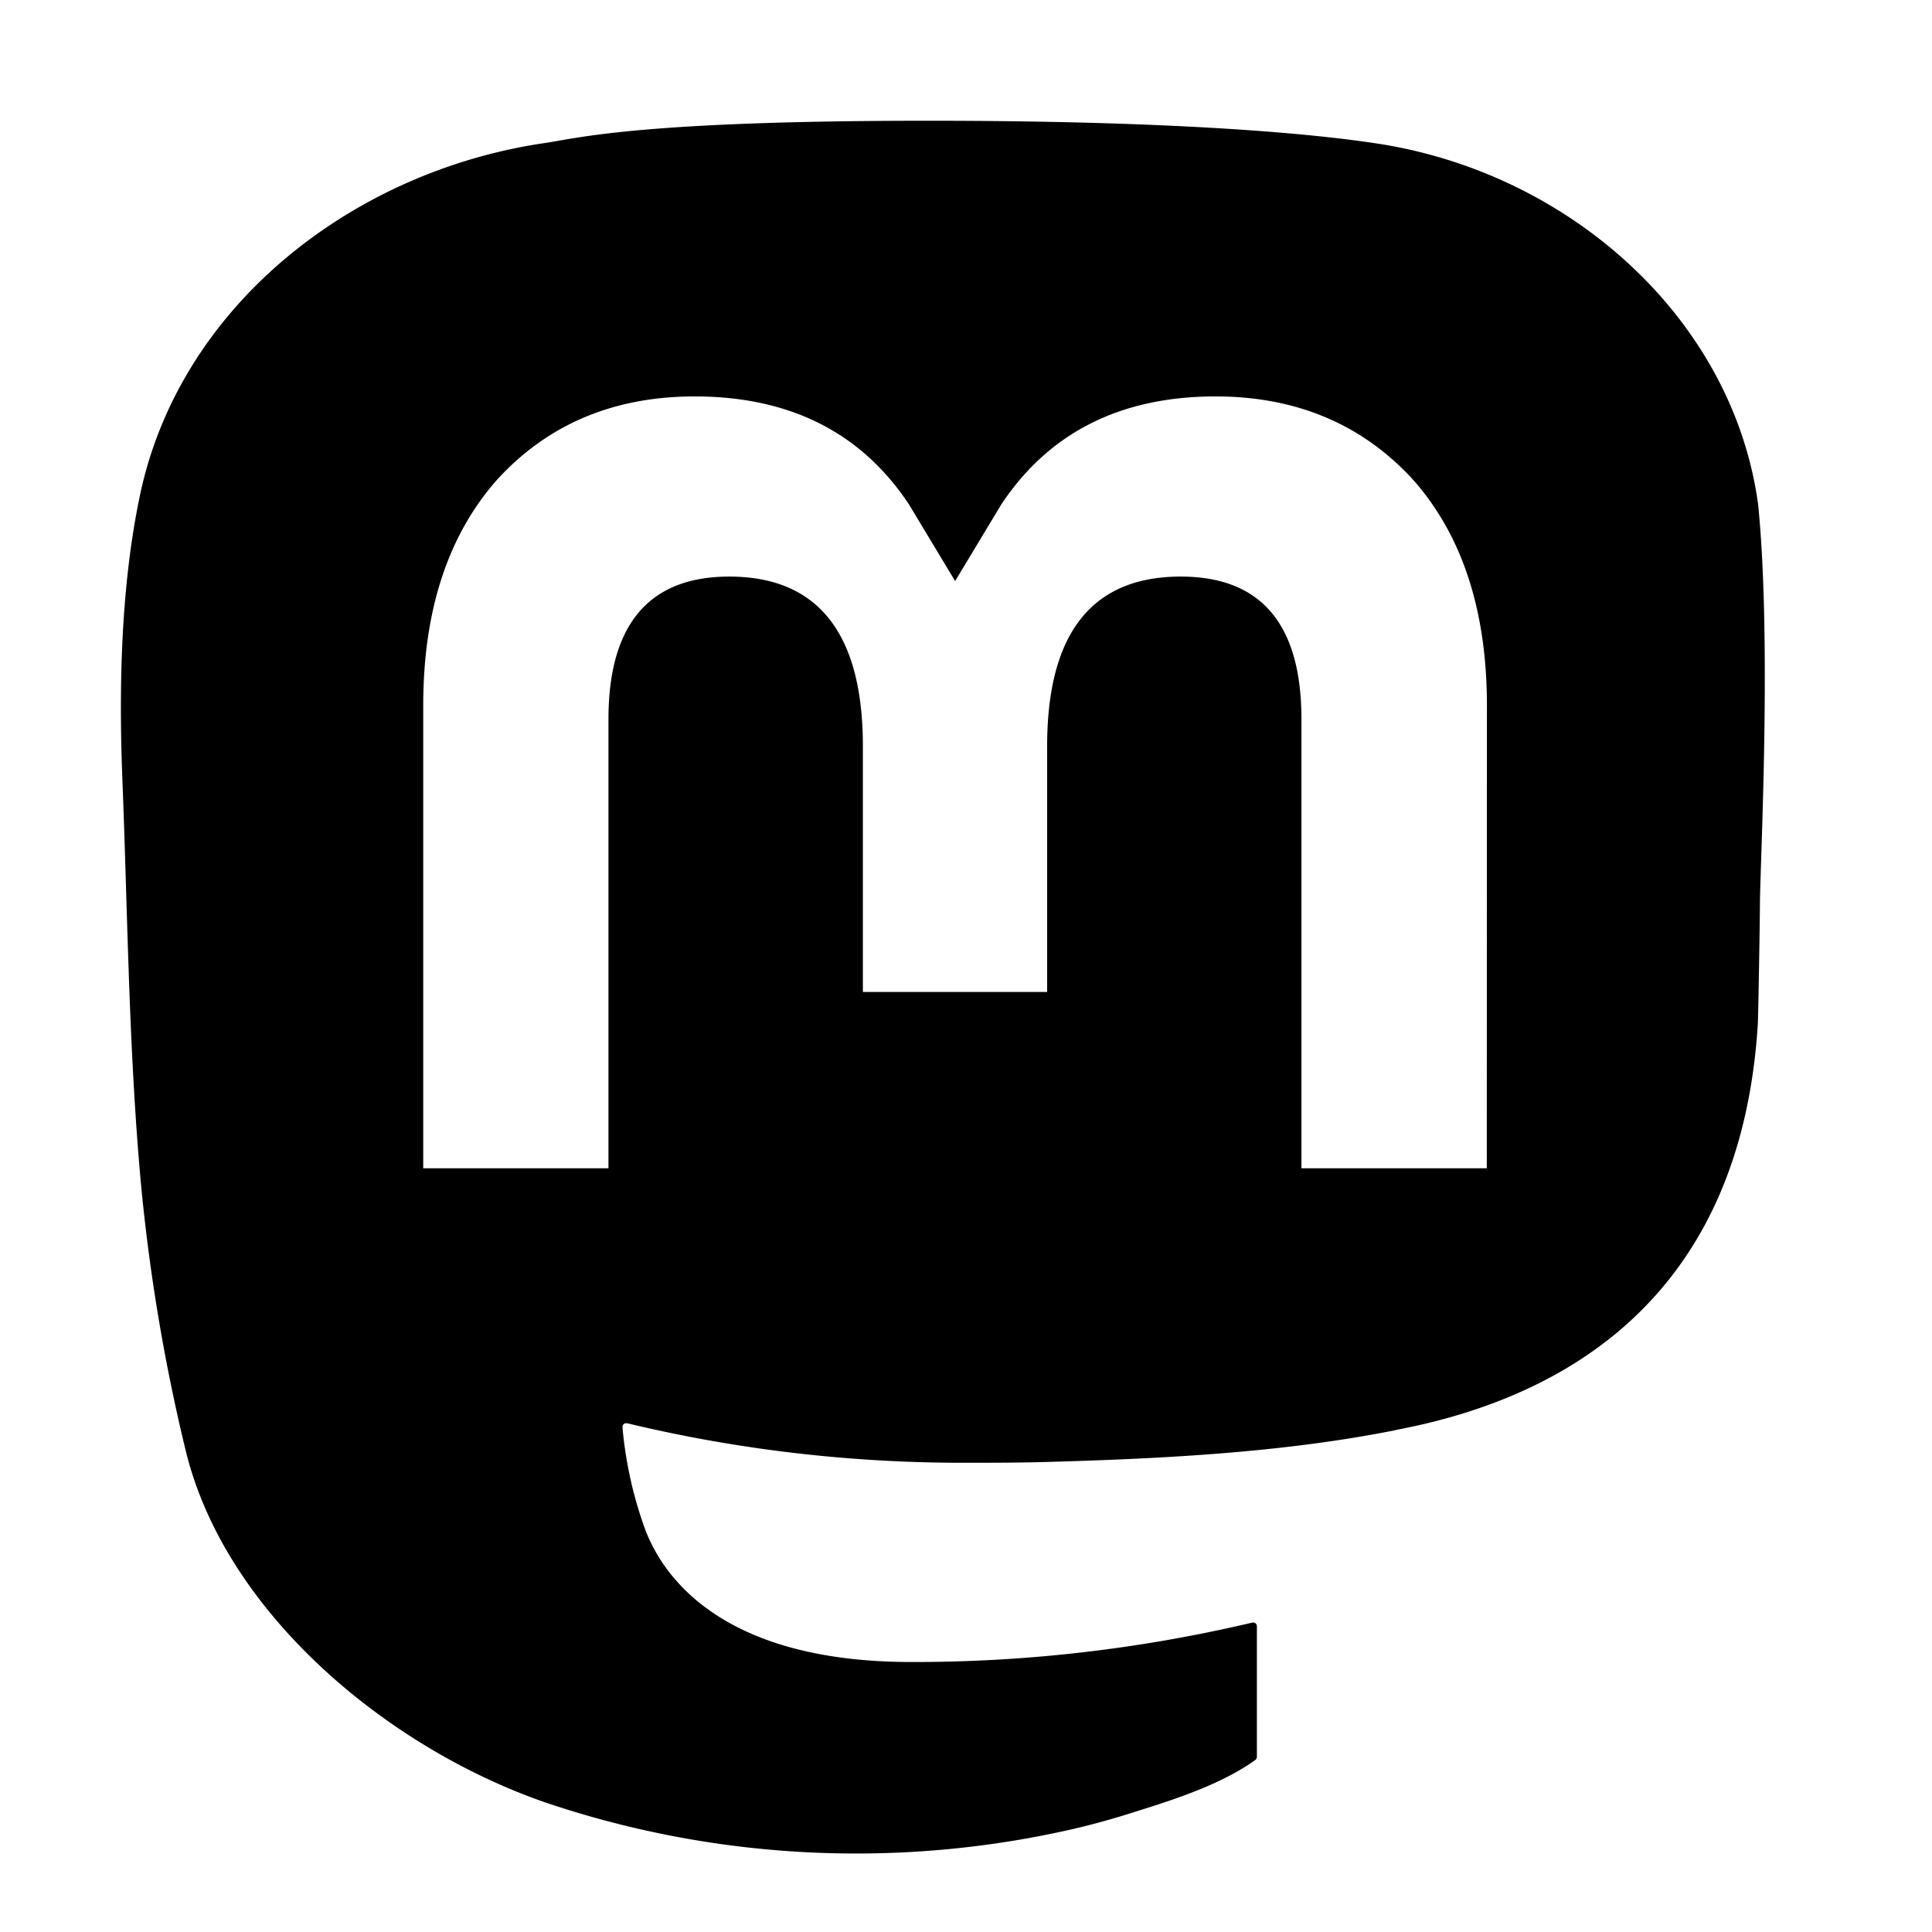 <svg viewBox="0 0 16 16" fill="none" xmlns="http://www.w3.org/2000/svg">
    <path d="M14.56 4.177c-.21-1.542-1.569-2.757-3.18-2.992C11.11 1.145 10.08 1 7.696 1h-.018c-2.385 0-2.897.145-3.169.185-1.565.229-2.995 1.32-3.342 2.88-.167.769-.184 1.62-.153 2.402.044 1.12.052 2.239.155 3.355.071.741.195 1.477.371 2.2.33 1.338 1.665 2.45 2.973 2.904 1.4.474 2.905.552 4.348.227.159-.036.316-.079.471-.127.35-.11.761-.234 1.063-.45a.033.033 0 0 0 .01-.012.035.035 0 0 0 .004-.014v-1.082a.032.032 0 0 0-.012-.025.033.033 0 0 0-.028-.005c-.924.218-1.871.328-2.822.326-1.635 0-2.075-.768-2.2-1.087a3.338 3.338 0 0 1-.192-.857.031.031 0 0 1 .025-.033h.015c.908.218 1.84.327 2.775.327.225 0 .45 0 .674-.006.94-.026 1.932-.074 2.857-.253.023-.004.046-.008.066-.014 1.46-.277 2.848-1.147 2.99-3.35.005-.087.018-.909.018-.999 0-.306.1-2.17-.015-3.315Zm-2.247 5.498h-1.535V5.957c0-.783-.33-1.182-1-1.182-.737 0-1.106.472-1.106 1.405v2.035H7.146V6.18c0-.933-.37-1.405-1.107-1.405-.667 0-1 .4-1 1.182v3.718H3.505V5.844c0-.783.202-1.404.606-1.865.417-.46.964-.696 1.642-.696.786 0 1.38.298 1.775.895l.382.634.382-.634c.396-.597.99-.895 1.774-.895.677 0 1.224.236 1.642.696.404.46.606 1.082.606 1.865l-.001 3.83Z" fill="currentColor"/>
</svg>